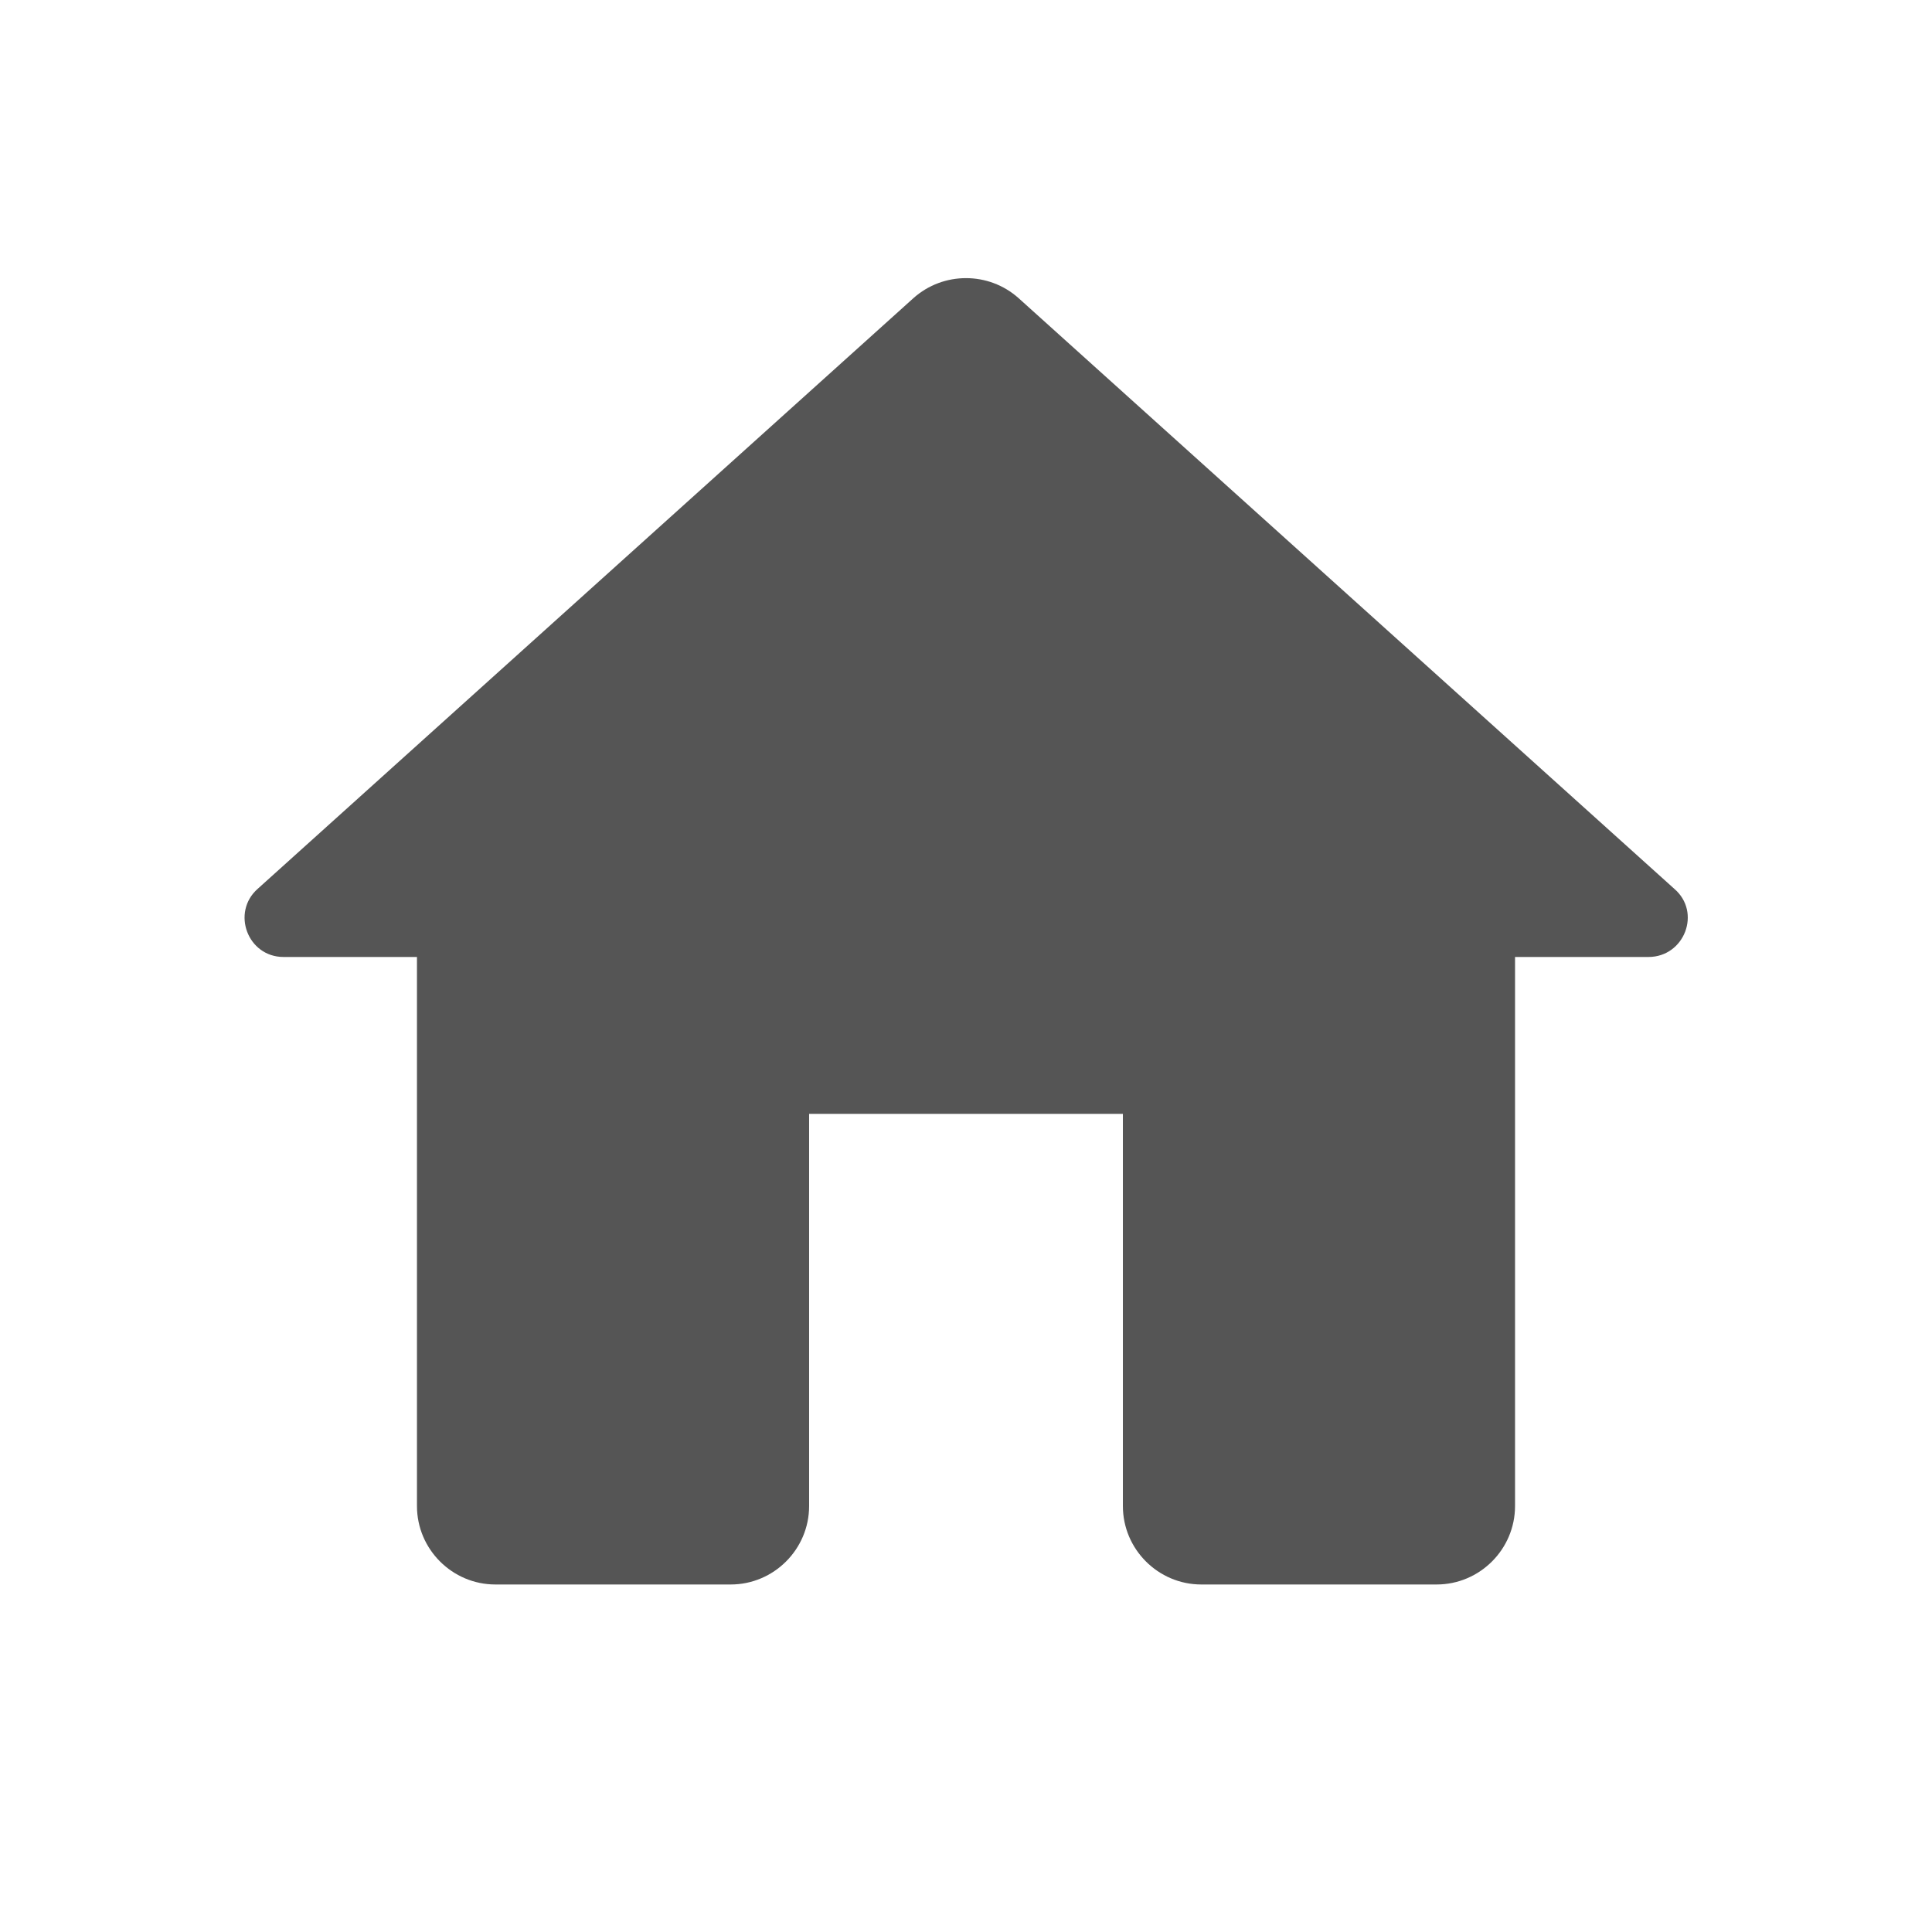 <svg width="45" height="45" viewBox="0 0 38 39" fill="none" xmlns="http://www.w3.org/2000/svg">
<path d="M15.833 30.402V22.485H22.167V30.402C22.167 31.273 22.879 31.985 23.75 31.985H28.5C29.371 31.985 30.083 31.273 30.083 30.402V19.318H32.775C33.503 19.318 33.852 18.416 33.297 17.941L20.061 6.018C19.459 5.48 18.541 5.48 17.939 6.018L4.703 17.941C4.164 18.416 4.497 19.318 5.225 19.318H7.917V30.402C7.917 31.273 8.629 31.985 9.5 31.985H14.25C15.121 31.985 15.833 31.273 15.833 30.402Z" fill="#555555"/>
</svg>
